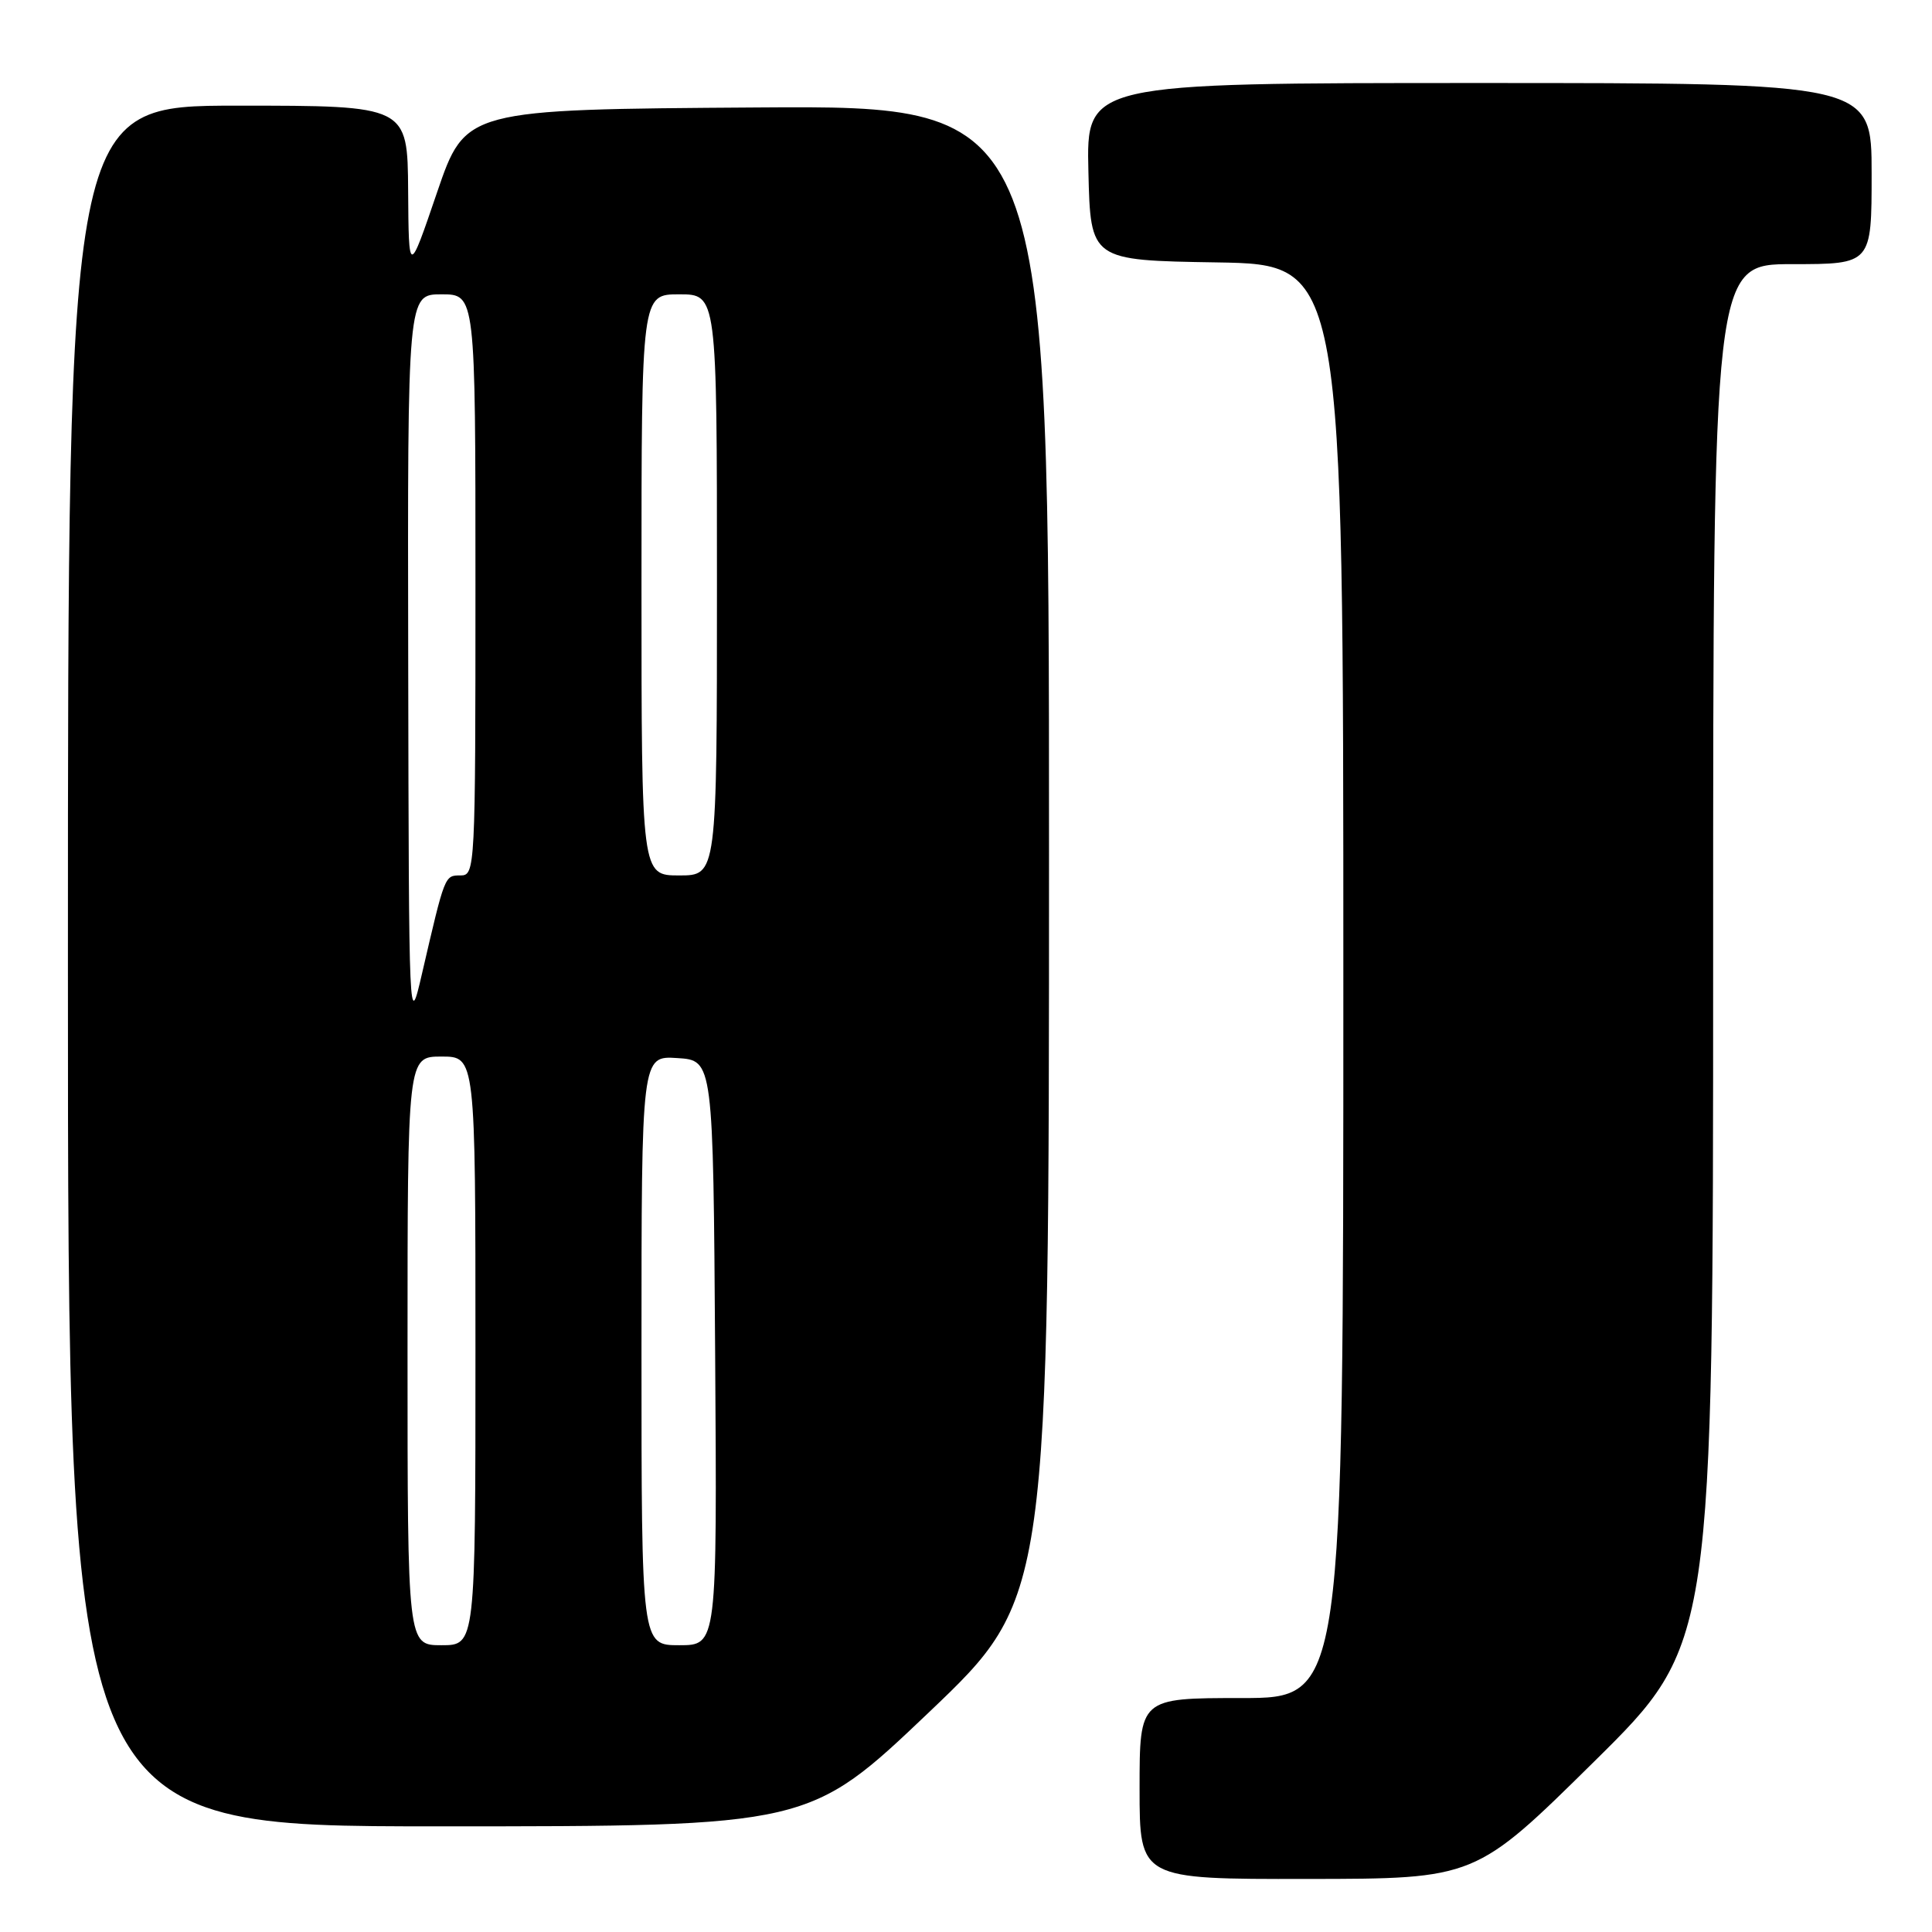 <?xml version="1.0" encoding="UTF-8" standalone="no"?>
<!DOCTYPE svg PUBLIC "-//W3C//DTD SVG 1.1//EN" "http://www.w3.org/Graphics/SVG/1.1/DTD/svg11.dtd" >
<svg xmlns="http://www.w3.org/2000/svg" xmlns:xlink="http://www.w3.org/1999/xlink" version="1.1" viewBox="0 0 256 256">
 <g >
 <path fill="currentColor"
d=" M 211.25 233.40 C 227.00 217.85 227.00 217.85 227.00 126.43 C 227.00 35.00 227.00 35.00 237.50 35.00 C 248.00 35.00 248.00 35.00 248.00 23.00 C 248.00 11.00 248.00 11.00 195.97 11.00 C 143.94 11.00 143.94 11.00 144.22 22.75 C 144.50 34.50 144.50 34.50 161.25 34.77 C 178.00 35.05 178.00 35.05 178.00 130.02 C 178.00 225.00 178.00 225.00 164.50 225.00 C 151.00 225.00 151.00 225.00 151.00 237.00 C 151.00 249.00 151.00 249.00 173.25 248.97 C 195.50 248.95 195.50 248.95 211.25 233.40 Z  M 123.11 226.87 C 139.00 211.73 139.00 211.73 139.00 112.86 C 139.00 13.98 139.00 13.98 100.33 14.24 C 61.67 14.50 61.67 14.50 57.91 25.50 C 54.16 36.50 54.16 36.50 54.08 25.25 C 54.00 14.00 54.00 14.00 31.50 14.00 C 9.00 14.00 9.00 14.00 9.00 128.00 C 9.00 242.00 9.00 242.00 58.11 242.00 C 107.21 242.00 107.21 242.00 123.11 226.87 Z  M 54.00 179.00 C 54.00 140.00 54.00 140.00 58.50 140.00 C 63.00 140.00 63.00 140.00 63.00 179.00 C 63.00 218.00 63.00 218.00 58.50 218.00 C 54.00 218.00 54.00 218.00 54.00 179.00 Z  M 85.00 178.95 C 85.00 139.89 85.00 139.89 89.75 140.20 C 94.50 140.50 94.50 140.50 94.76 179.25 C 95.02 218.00 95.02 218.00 90.01 218.00 C 85.00 218.00 85.00 218.00 85.00 178.95 Z  M 54.09 87.75 C 54.00 39.00 54.00 39.00 58.50 39.00 C 63.00 39.00 63.00 39.00 63.00 77.50 C 63.00 115.21 62.96 116.00 61.02 116.00 C 58.91 116.00 58.96 115.89 55.92 129.00 C 54.19 136.48 54.18 136.35 54.09 87.75 Z  M 85.00 77.50 C 85.00 39.00 85.00 39.00 90.00 39.00 C 95.00 39.00 95.00 39.00 95.00 77.50 C 95.00 116.00 95.00 116.00 90.00 116.00 C 85.00 116.00 85.00 116.00 85.00 77.50 Z "/>
</g>
</svg>